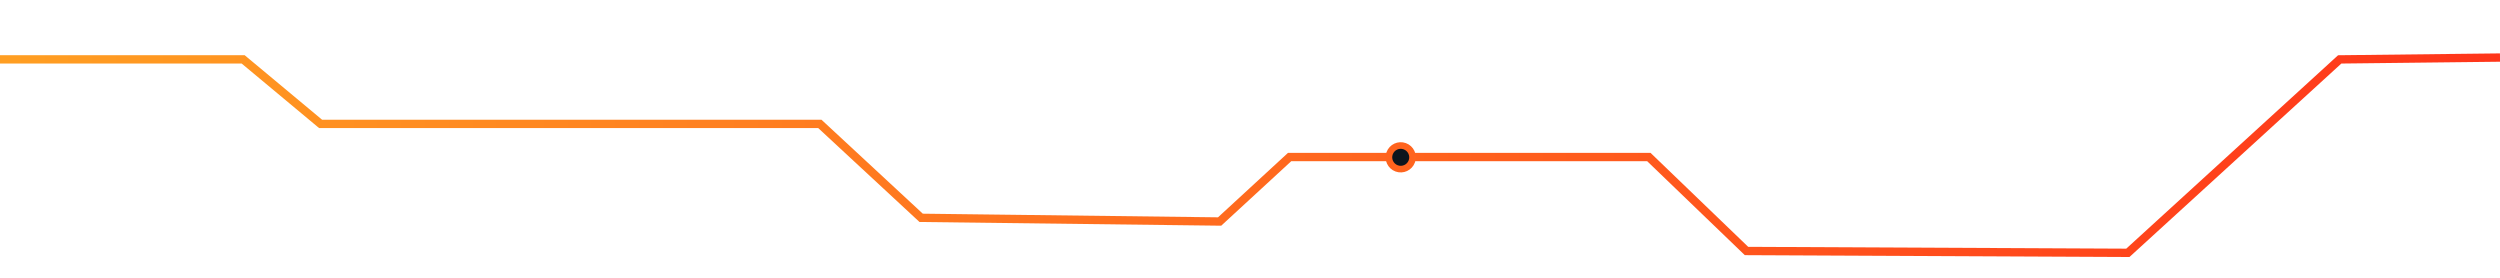 <svg id="eh8Y26ktMIX1" xmlns="http://www.w3.org/2000/svg" xmlns:xlink="http://www.w3.org/1999/xlink" viewBox="0 0 1800 200" shape-rendering="geometricPrecision" text-rendering="geometricPrecision"><defs><linearGradient id="eh8Y26ktMIX2-stroke" x1="0" y1="0.5" x2="1" y2="0.5" spreadMethod="pad" gradientUnits="objectBoundingBox" gradientTransform="translate(0 0)"><stop id="eh8Y26ktMIX2-stroke-0" offset="0%" stop-color="#ff9f22"/><stop id="eh8Y26ktMIX2-stroke-1" offset="100%" stop-color="#ff351a"/></linearGradient><linearGradient id="eh8Y26ktMIX3-stroke" x1="-39.474" y1="0.5" x2="32" y2="0.5" spreadMethod="pad" gradientUnits="objectBoundingBox" gradientTransform="translate(0 0)"><stop id="eh8Y26ktMIX3-stroke-0" offset="0%" stop-color="#ff9f22"/><stop id="eh8Y26ktMIX3-stroke-1" offset="100%" stop-color="#ff351a"/></linearGradient></defs><path d="M-6.632,42.763q181.724,0,181.724,0l55.711,46.426h359.469l72.955,67.649l214.886,2.653l50.405-46.426h258.659l70.302,67.649l274.576,1.326L1684.598,42.763l115.402-1.326" transform="translate(0 0)" fill="none" stroke="url(#eh8Y26ktMIX2-stroke)" stroke-width="6"/><ellipse rx="10.767" ry="10.703" transform="matrix(-.742-.27 0.272-.746 1008.523 113.268)" fill="#0c151d" stroke="url(#eh8Y26ktMIX3-stroke)" stroke-width="6"/></svg>
